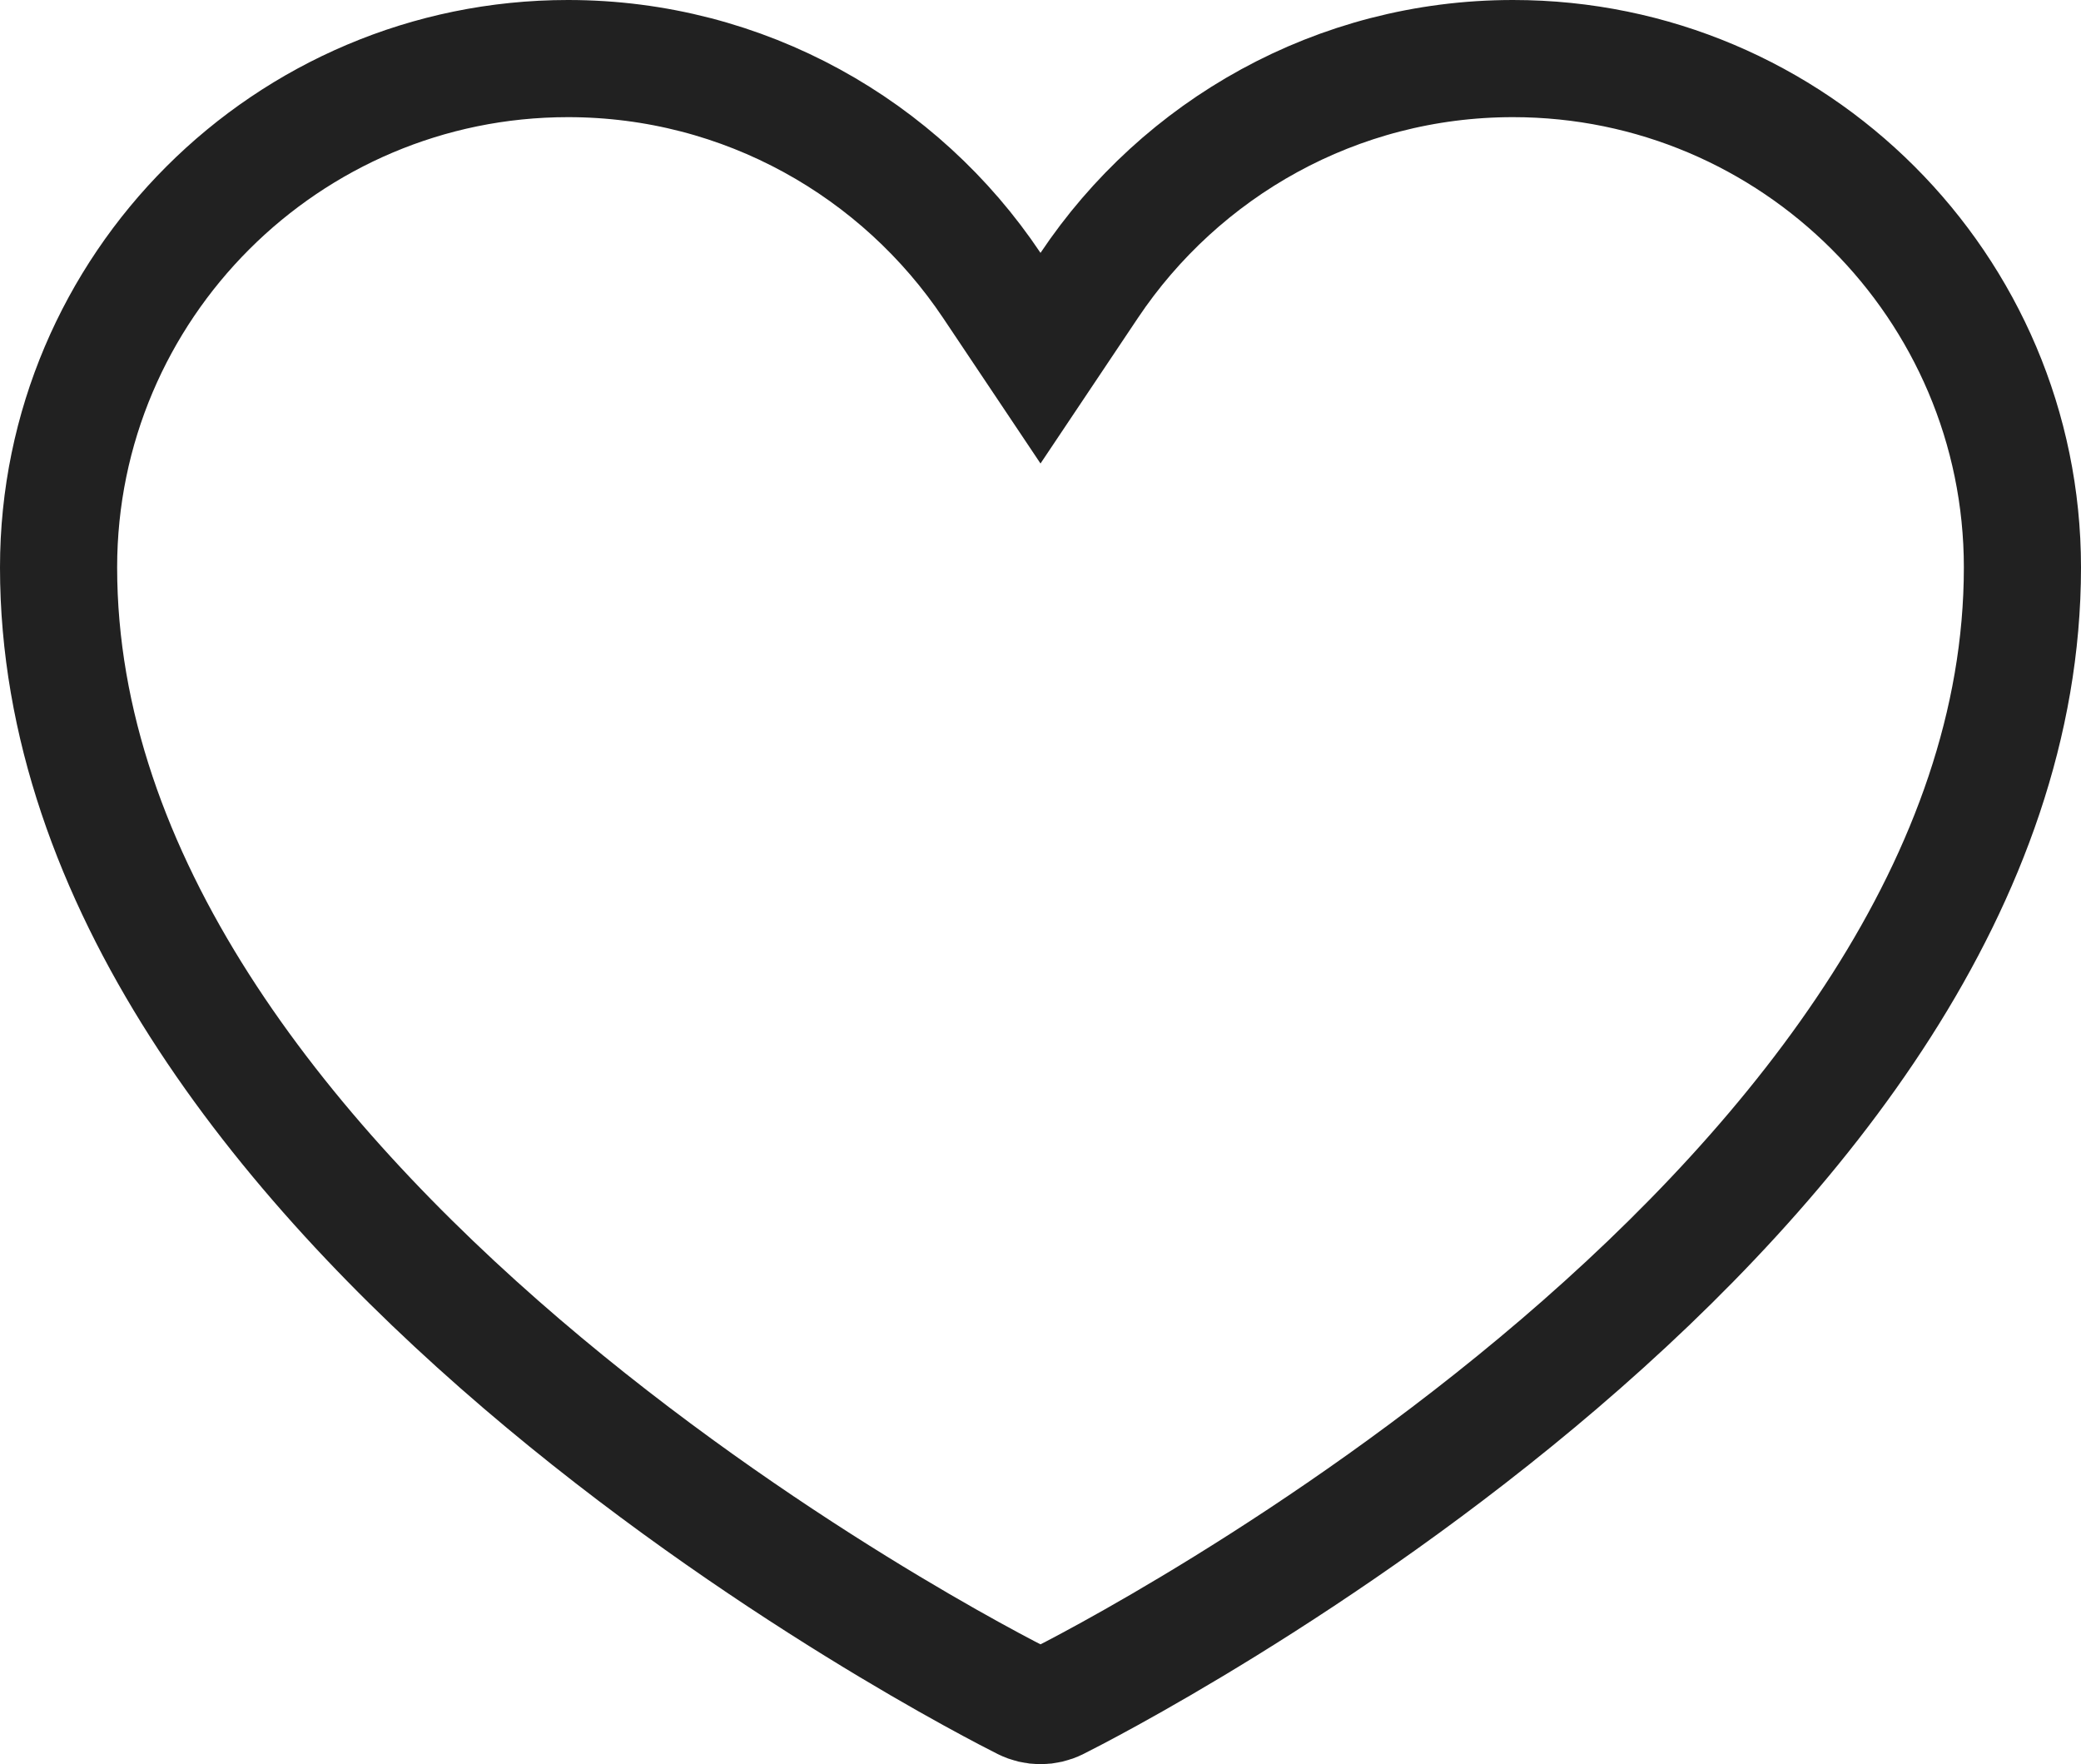 <svg width="302" height="256" viewBox="0 0 302 256" fill="none" xmlns="http://www.w3.org/2000/svg">
<path d="M143.937 41.423L151.001 51.977L158.065 41.423C171.355 21.566 193.975 8.5 219.574 8.5C260.339 8.5 293.5 41.638 293.5 82.335C293.5 127.777 261.347 167.908 226.29 197.9C191.593 227.584 156.098 245.586 153.4 246.933L153.394 246.936C152.642 247.312 151.824 247.5 151.001 247.5C150.181 247.5 149.36 247.312 148.603 246.934C145.904 245.585 110.407 227.583 75.711 197.9C40.653 167.907 8.5 127.777 8.5 82.335C8.5 41.638 41.661 8.5 82.427 8.5C108.026 8.5 130.647 21.567 143.937 41.423Z" stroke="#212121" stroke-width="17"/>
</svg>
